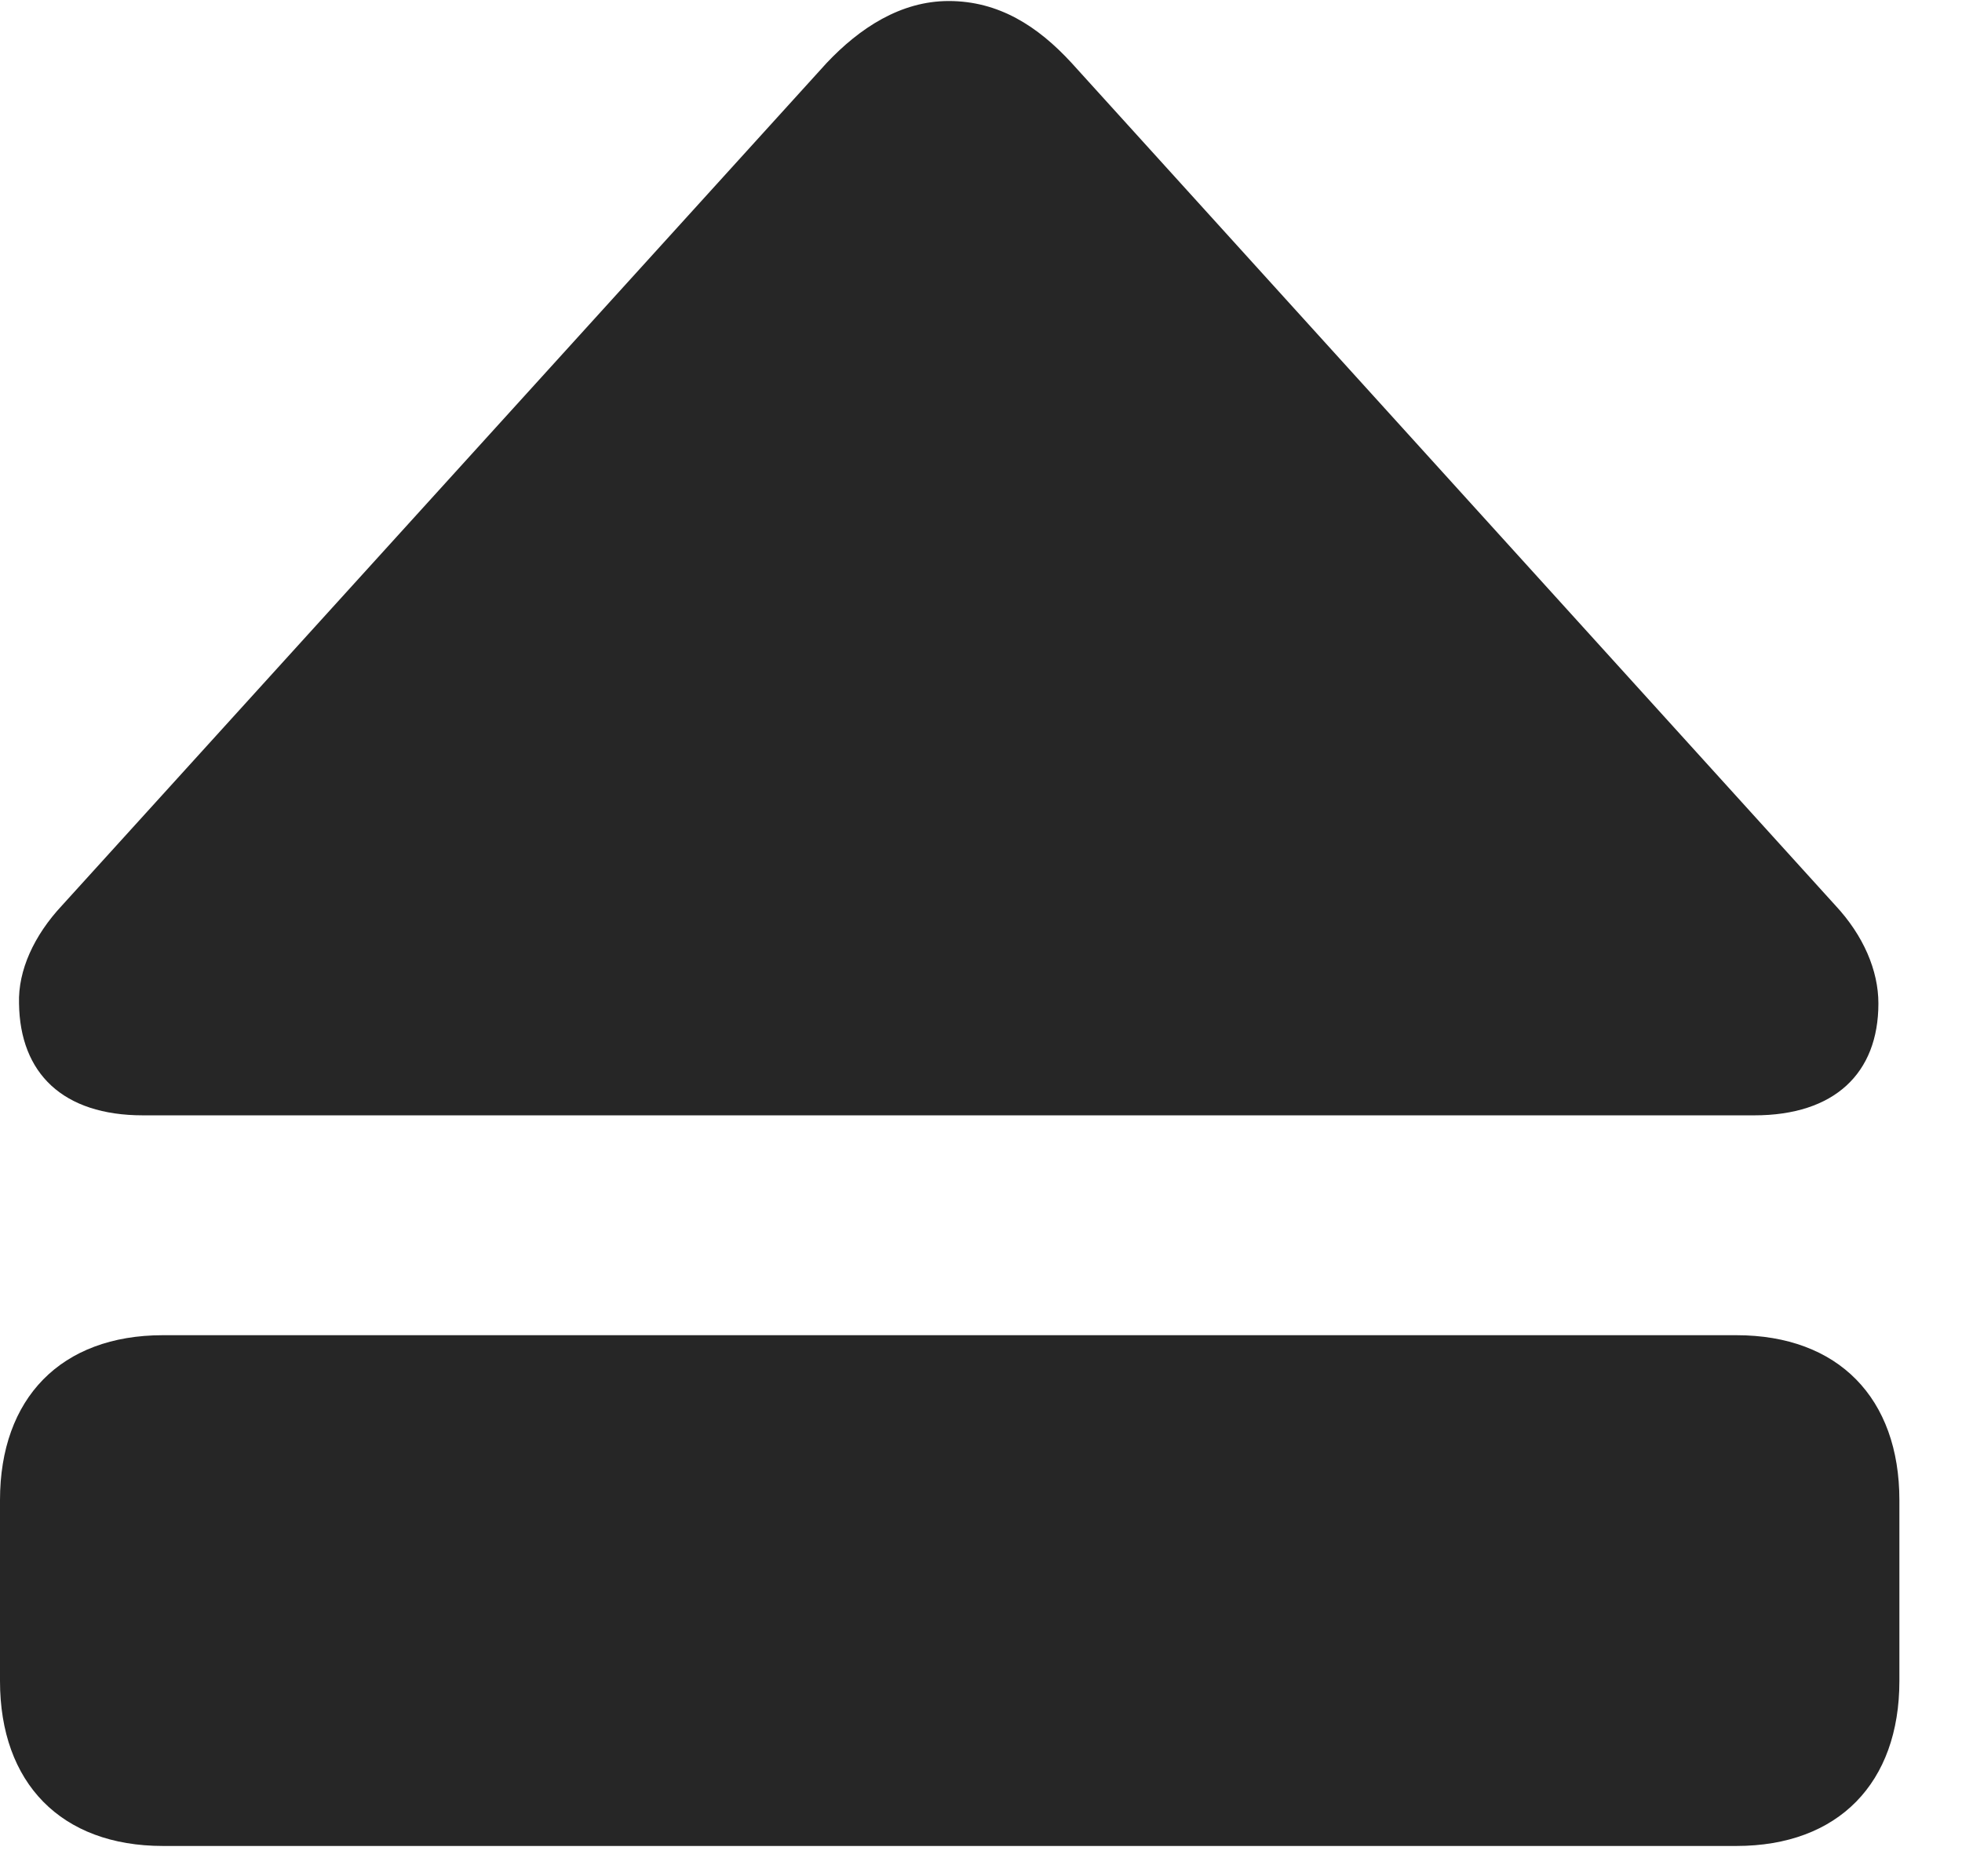 <svg width="23" height="22" viewBox="0 0 23 22" fill="none" xmlns="http://www.w3.org/2000/svg">
<path d="M1.676 13.078H20.566C21.504 13.078 22.02 12.586 22.02 11.766C22.02 11.379 21.844 10.969 21.516 10.617L12.562 0.738C12.164 0.305 11.707 0.012 11.121 0.012C10.559 0.012 10.078 0.328 9.691 0.738L0.727 10.617C0.398 10.969 0.211 11.379 0.223 11.766C0.234 12.586 0.738 13.078 1.676 13.078ZM1.91 21.645H20.355C21.551 21.645 22.266 20.906 22.266 19.711V17.59C22.266 16.395 21.551 15.656 20.355 15.656H1.91C0.715 15.656 0 16.395 0 17.59V19.711C0 20.906 0.715 21.645 1.91 21.645Z" fill="black" fill-opacity="0.85"/>
</svg>
